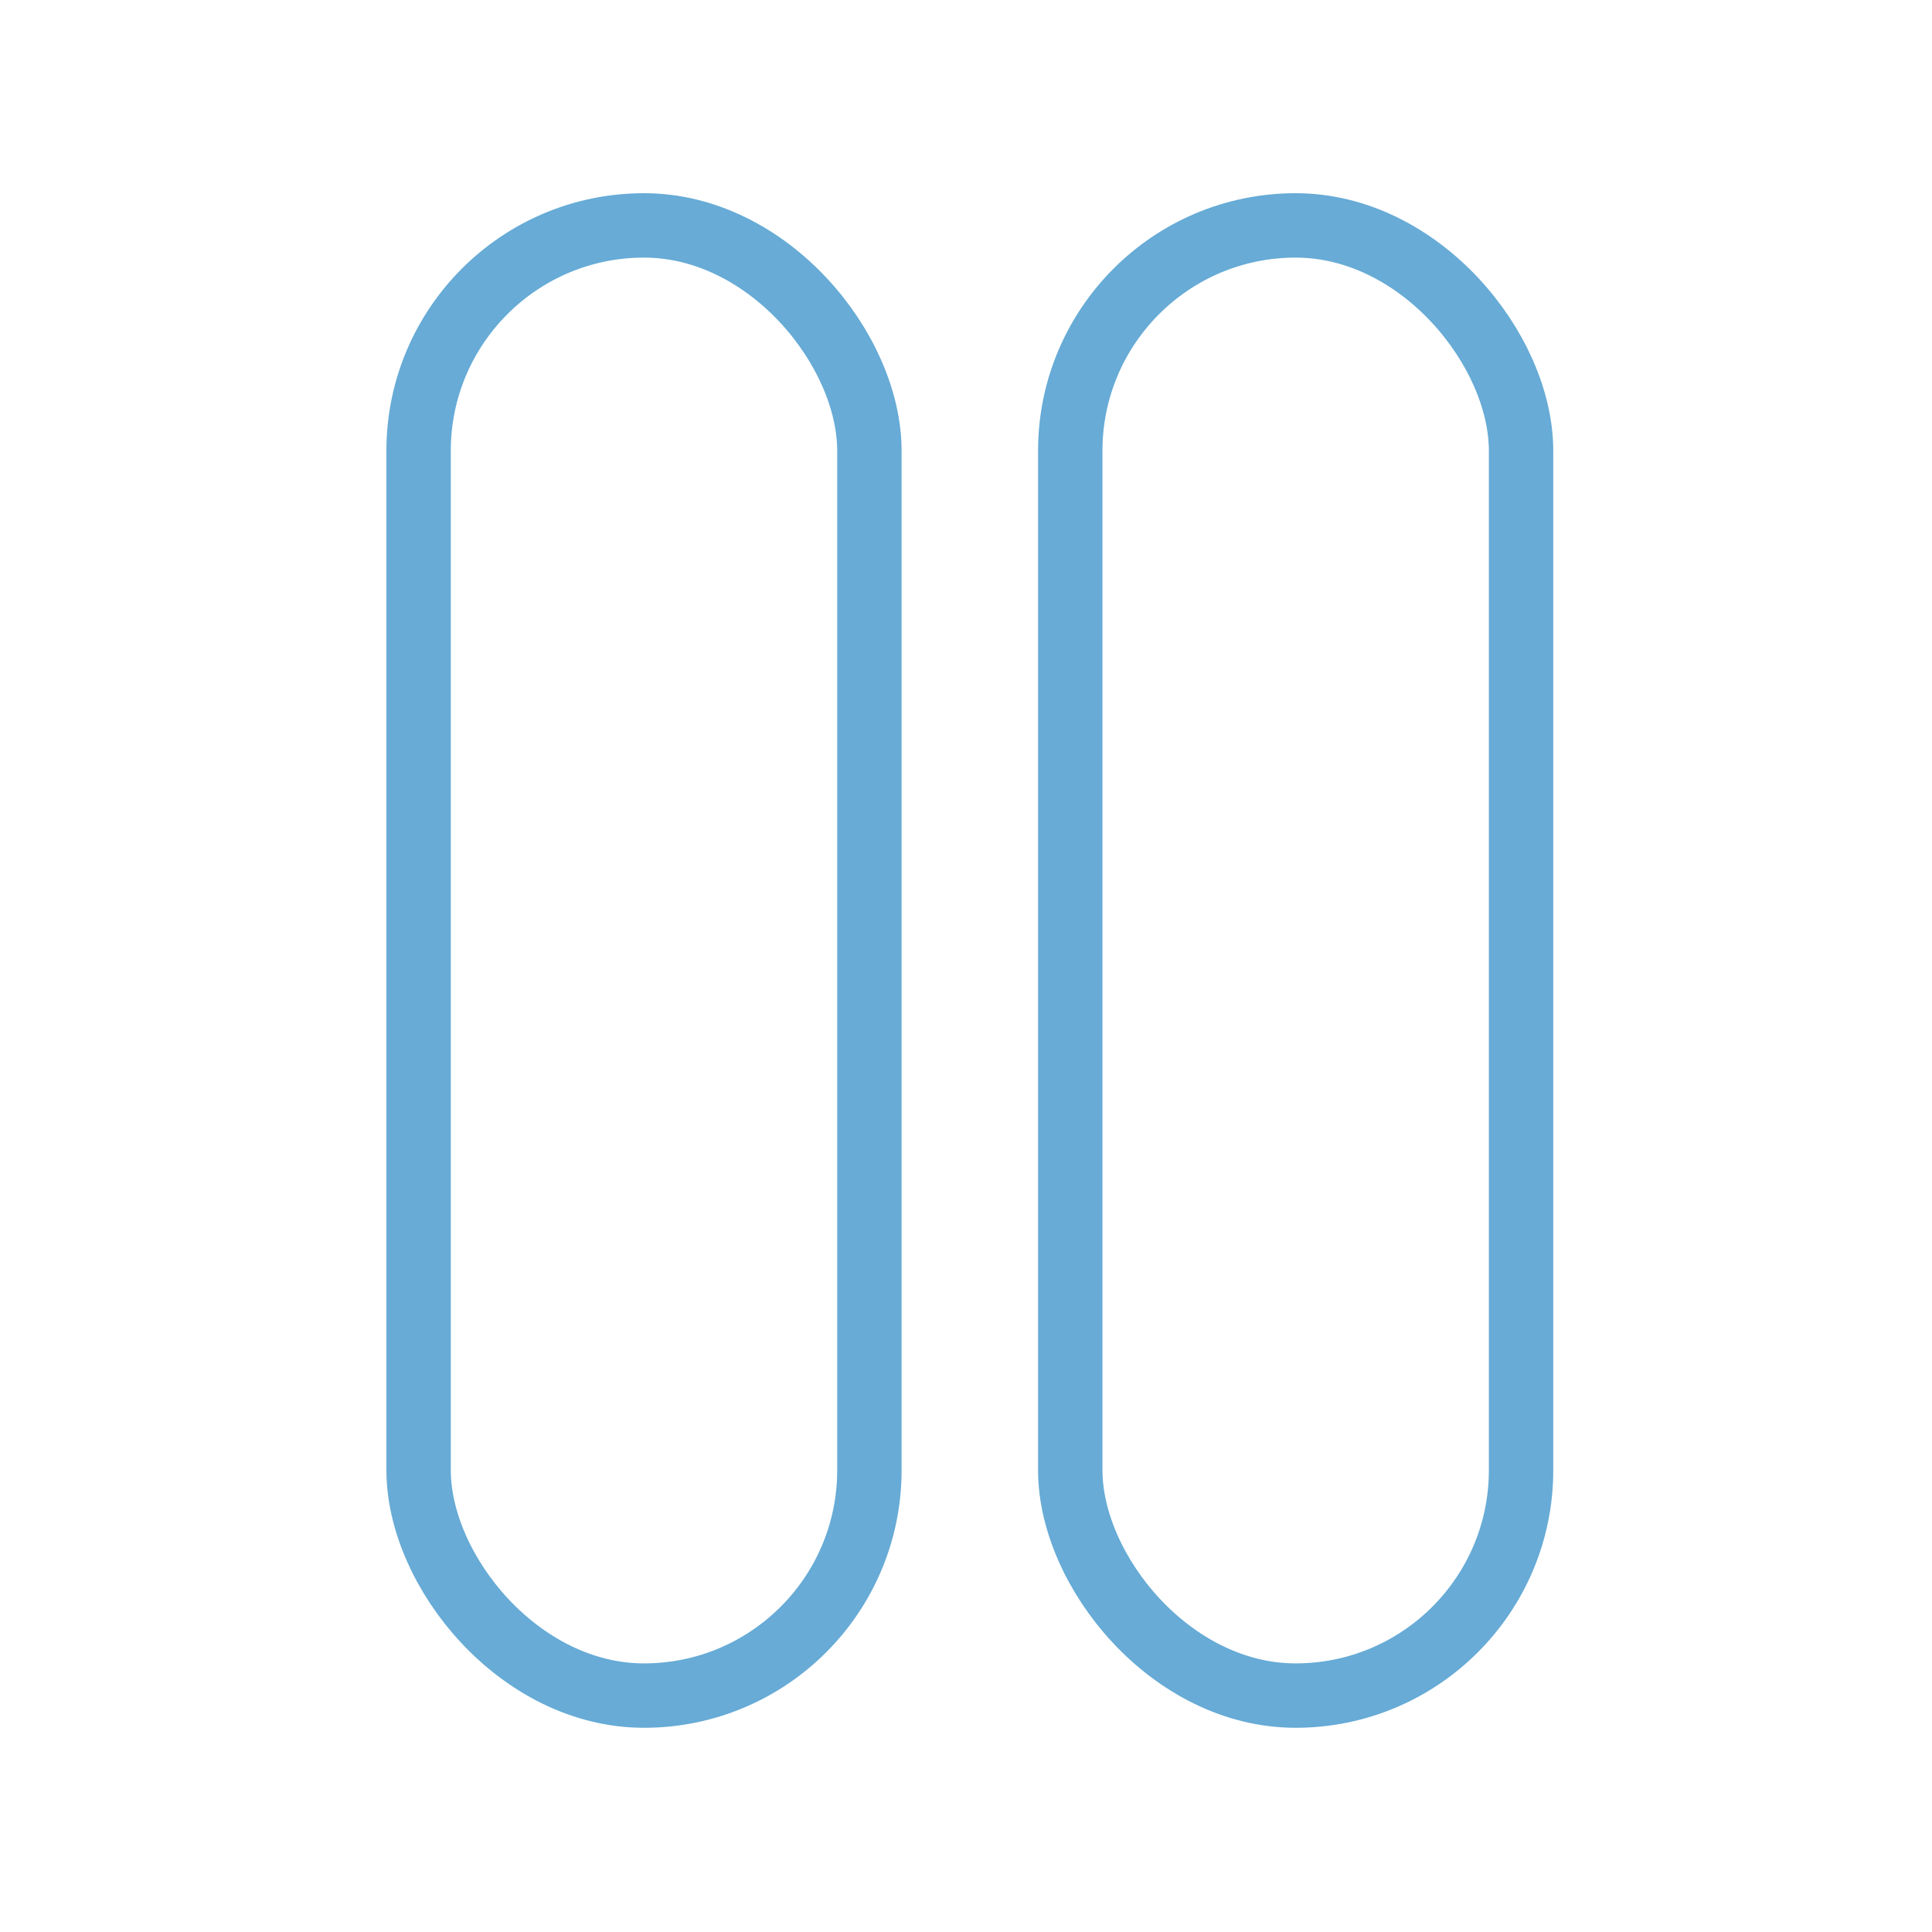 <svg xmlns="http://www.w3.org/2000/svg" width="30" height="30" viewBox="0 0 30 30">
  <g id="Group_45" data-name="Group 45" transform="translate(-614 -402)">
    <g id="Group_10" data-name="Group 10" transform="translate(-110 2)">
      <g id="Rectangle_12" data-name="Rectangle 12" transform="translate(730 403)" fill="none" stroke="#67abd6" stroke-width="1">
        <rect width="8" height="23.829" rx="4" stroke="none"/>
        <rect x="0.5" y="0.5" width="7" height="22.829" rx="3.5" fill="none"/>
      </g>
      <g id="Rectangle_13" data-name="Rectangle 13" transform="translate(740.119 403)" fill="none" stroke="#67abd6" stroke-width="1">
        <rect width="8" height="23.829" rx="4" stroke="none"/>
        <rect x="0.5" y="0.5" width="7" height="22.829" rx="3.5" fill="none"/>
      </g>
    </g>
    <rect id="Rectangle_29" data-name="Rectangle 29" width="30" height="30" transform="translate(614 402)" fill="none"/>
  </g>
</svg>
